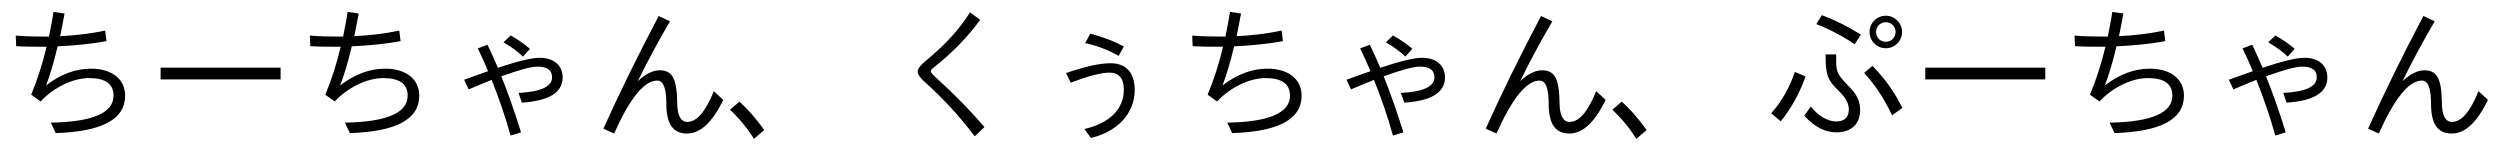 <?xml version='1.0' encoding='UTF-8'?>
<!-- This file was generated by dvisvgm 2.9.1 -->
<svg version='1.1' xmlns='http://www.w3.org/2000/svg' xmlns:xlink='http://www.w3.org/1999/xlink' width='169.365pt' height='9.963pt' viewBox='87.173 -8.767 169.365 9.963'>
<defs>
<path id='g0-1' d='M2.062 .638L2.76 .04C2.192-.747 1.634-1.385 1.076-1.883L.438-1.335C1.036-.777 1.584-.12 2.062 .638Z'/>
<path id='g0-69' d='M6.047-4.981L6.396-5.619C5.778-5.958 5.021-6.247 4.125-6.486L3.776-5.848C4.593-5.669 5.35-5.38 6.047-4.981ZM2.481-3.816L2.8-3.168C3.985-3.616 4.862-3.846 5.43-3.846C6.067-3.846 6.396-3.457 6.396-2.69C6.396-1.375 5.43-.418 3.726-.03L4.164 .578C5.988 .149 7.133-1.106 7.133-2.67C7.133-3.836 6.555-4.483 5.499-4.483C4.772-4.483 3.766-4.264 2.481-3.816Z'/>
<path id='g0-79' d='M6.257 .468L6.914-.159C6.027-1.205 4.941-2.321 3.646-3.497C3.397-3.726 3.278-3.875 3.278-3.935S3.347-4.085 3.477-4.194C4.742-5.191 5.798-6.276 6.625-7.422L5.938-7.93C5.24-6.814 4.274-5.748 3.039-4.732C2.61-4.384 2.391-4.115 2.391-3.925S2.56-3.487 2.899-3.188C4.134-2.082 5.25-.867 6.257 .468Z'/>
<path id='g0-97' d='M1.066-6.356L1.096-5.639C1.524-5.609 2.212-5.599 3.158-5.599C2.879-4.443 2.531-3.357 2.112-2.351L2.75-1.893C3.646-2.849 4.941-3.477 6.037-3.477C7.143-3.477 7.691-3.078 7.691-2.291C7.691-1.116 6.276-.508 3.437-.458L3.776 .249C6.914 .149 8.478-.687 8.478-2.281C8.478-3.407 7.582-4.115 6.157-4.115C5.121-4.115 4.105-3.736 3.118-2.979C3.407-3.726 3.666-4.613 3.905-5.629C5.091-5.679 6.197-5.798 7.213-5.978L7.123-6.695C6.137-6.486 5.121-6.366 4.075-6.316C4.164-6.765 4.274-7.283 4.374-7.851L3.626-7.96C3.567-7.542 3.457-6.984 3.318-6.286C2.401-6.286 1.654-6.306 1.066-6.356Z'/>
<path id='g0-119' d='M8.209-7.701C7.592-7.701 7.103-7.213 7.103-6.605C7.103-5.988 7.592-5.499 8.209-5.499C8.817-5.499 9.305-5.998 9.305-6.605C9.305-7.203 8.807-7.701 8.209-7.701ZM8.209-7.263C8.578-7.263 8.867-6.964 8.867-6.605C8.867-6.316 8.658-5.938 8.209-5.938C7.831-5.938 7.542-6.227 7.542-6.605C7.542-6.974 7.841-7.263 8.209-7.263ZM3.128-1.554L2.68-.927C3.357-.179 4.085 .199 4.862 .199C5.868 .199 6.466-.369 6.466-1.325C6.466-1.853 6.257-2.331 5.848-2.76C4.932-3.706 4.842-3.826 4.842-4.682V-5.081H4.125C4.125-3.686 4.234-3.357 5.091-2.531C5.489-2.132 5.699-1.743 5.699-1.365C5.699-.817 5.41-.538 4.832-.538C4.264-.538 3.577-.946 3.128-1.554ZM8.628-.956L9.325-1.455C8.817-2.501 8.139-3.447 7.303-4.304L6.735-3.826C7.462-3.039 8.1-2.082 8.628-.956ZM6.097-5.768L6.516-6.426C5.629-6.974 4.752-7.412 3.875-7.741L3.497-7.133C4.374-6.795 5.24-6.346 6.097-5.768ZM.438-1.096L1.086-.548C1.783-1.395 2.341-2.411 2.77-3.587L2.042-3.895C1.664-2.79 1.126-1.853 .438-1.096Z'/>
<path id='g0-131' d='M1.554-3.367L1.863-2.71C2.002-2.78 2.531-2.989 3.417-3.357C3.925-2.092 4.354-.837 4.702 .418L5.41 .199C4.961-1.245 4.513-2.511 4.075-3.597C5.28-4.035 6.097-4.254 6.535-4.254C7.183-4.254 7.512-4.015 7.512-3.527C7.512-2.899 6.755-2.55 5.24-2.471L5.469-1.813C7.303-1.933 8.229-2.501 8.229-3.517C8.229-4.344 7.631-4.852 6.675-4.852C6.127-4.852 5.181-4.623 3.846-4.174C3.636-4.653 3.407-5.181 3.138-5.738L2.481-5.489C2.76-4.912 2.999-4.394 3.178-3.945L1.554-3.367ZM5.539-4.932L6.017-5.46C5.629-5.788 5.191-6.097 4.702-6.366L4.224-5.898C4.772-5.579 5.21-5.26 5.539-4.932Z'/>
<path id='g0-147' d='M1.026-.05L1.753 .279C2.819-2.112 3.796-3.308 4.672-3.308C5.091-3.308 5.29-2.79 5.29-1.743C5.29-.399 5.719 .279 6.695 .279C7.601 .279 8.418-.488 9.146-2.002L8.508-2.59C7.95-1.205 7.352-.508 6.715-.508C6.267-.508 6.037-.936 6.027-1.783C6.007-3.417 5.709-4.005 4.842-4.005C4.374-4.005 3.875-3.756 3.357-3.268C4.005-4.593 4.732-5.948 5.539-7.323L4.772-7.681C3.337-4.961 2.092-2.421 1.026-.05Z'/>
<path id='g0-252' d='M.917-4.184V-3.387H9.046V-4.184H.917Z'/>
</defs>
<g id='page1'>
<use x='87.173' y='0' xlink:href='#g0-97'/>
<use x='97.136' y='0' xlink:href='#g0-252'/>
<use x='107.099' y='0' xlink:href='#g0-97'/>
<use x='117.061' y='0' xlink:href='#g0-131'/>
<use x='127.024' y='0' xlink:href='#g0-147'/>
<use x='136.189' y='0' xlink:href='#g0-1'/>
<use x='146.949' y='0' xlink:href='#g0-79'/>
<use x='156.912' y='0' xlink:href='#g0-69'/>
<use x='166.874' y='0' xlink:href='#g0-97'/>
<use x='176.837' y='0' xlink:href='#g0-131'/>
<use x='186.8' y='0' xlink:href='#g0-147'/>
<use x='195.965' y='0' xlink:href='#g0-1'/>
<use x='206.725' y='0' xlink:href='#g0-119'/>
<use x='216.687' y='0' xlink:href='#g0-252'/>
<use x='226.65' y='0' xlink:href='#g0-97'/>
<use x='236.613' y='0' xlink:href='#g0-131'/>
<use x='246.575' y='0' xlink:href='#g0-147'/>
</g>
</svg>